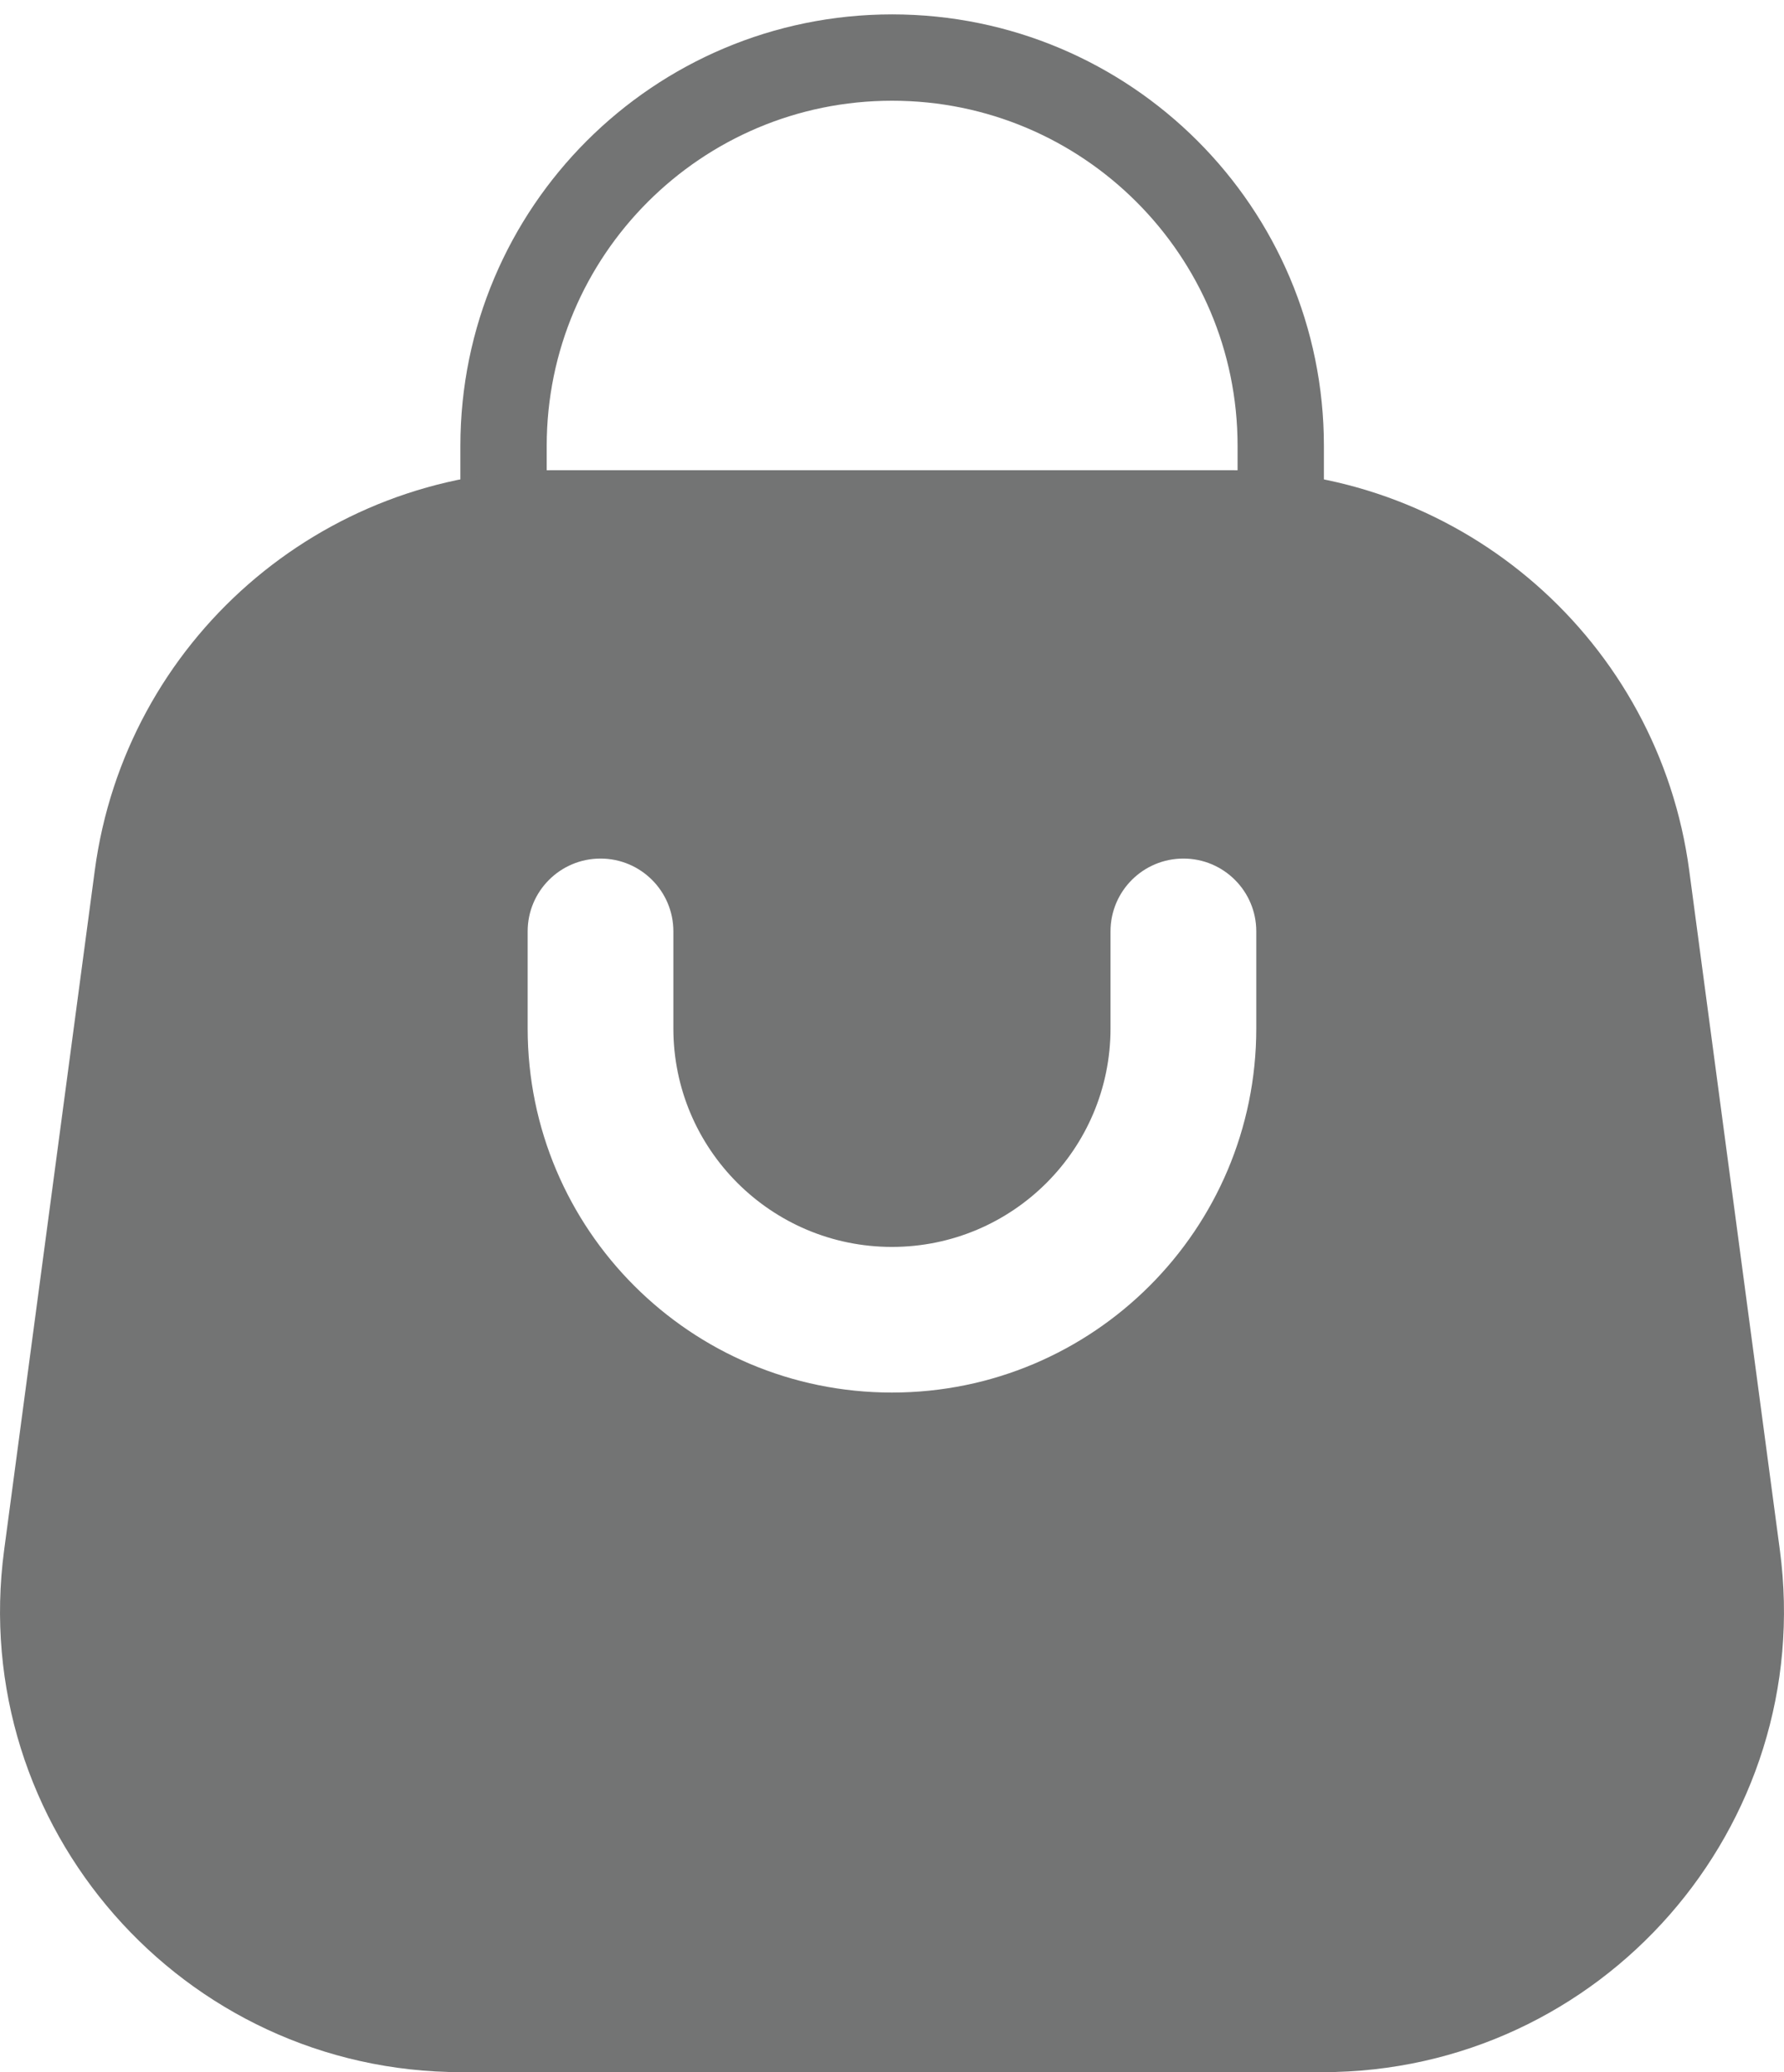 <svg width="31" height="36" viewBox="0 0 31 36" fill="none" xmlns="http://www.w3.org/2000/svg">
<g id="Group 601">
<path id="Vector" d="M8.75 9.434V7.747C8.75 4.021 11.773 1 15.502 1C19.231 1 22.255 4.021 22.255 7.747V9.434" stroke="#737474" stroke-width="1.5" stroke-linecap="round" stroke-linejoin="round"/>
<path id="Vector_2" fill-rule="evenodd" clip-rule="evenodd" d="M1.647 15.122C2.178 11.141 5.576 8.169 9.595 8.169H21.405C25.424 8.169 28.822 11.141 29.353 15.122L30.928 26.929C31.569 31.732 27.83 36 22.98 36H8.02C3.17 36 -0.569 31.732 0.072 26.929L1.647 15.122ZM11.701 17.867C11.701 19.963 13.402 21.663 15.499 21.663C17.597 21.663 19.297 19.963 19.297 17.867V16.181C19.297 15.482 19.864 14.916 20.564 14.916C21.263 14.916 21.83 15.482 21.83 16.181V17.867C21.83 21.361 18.995 24.193 15.499 24.193C12.003 24.193 9.169 21.361 9.169 17.867V16.181C9.169 15.482 9.736 14.916 10.435 14.916C11.134 14.916 11.701 15.482 11.701 16.181V17.867Z" fill="#737474"/>
</g>
</svg>
